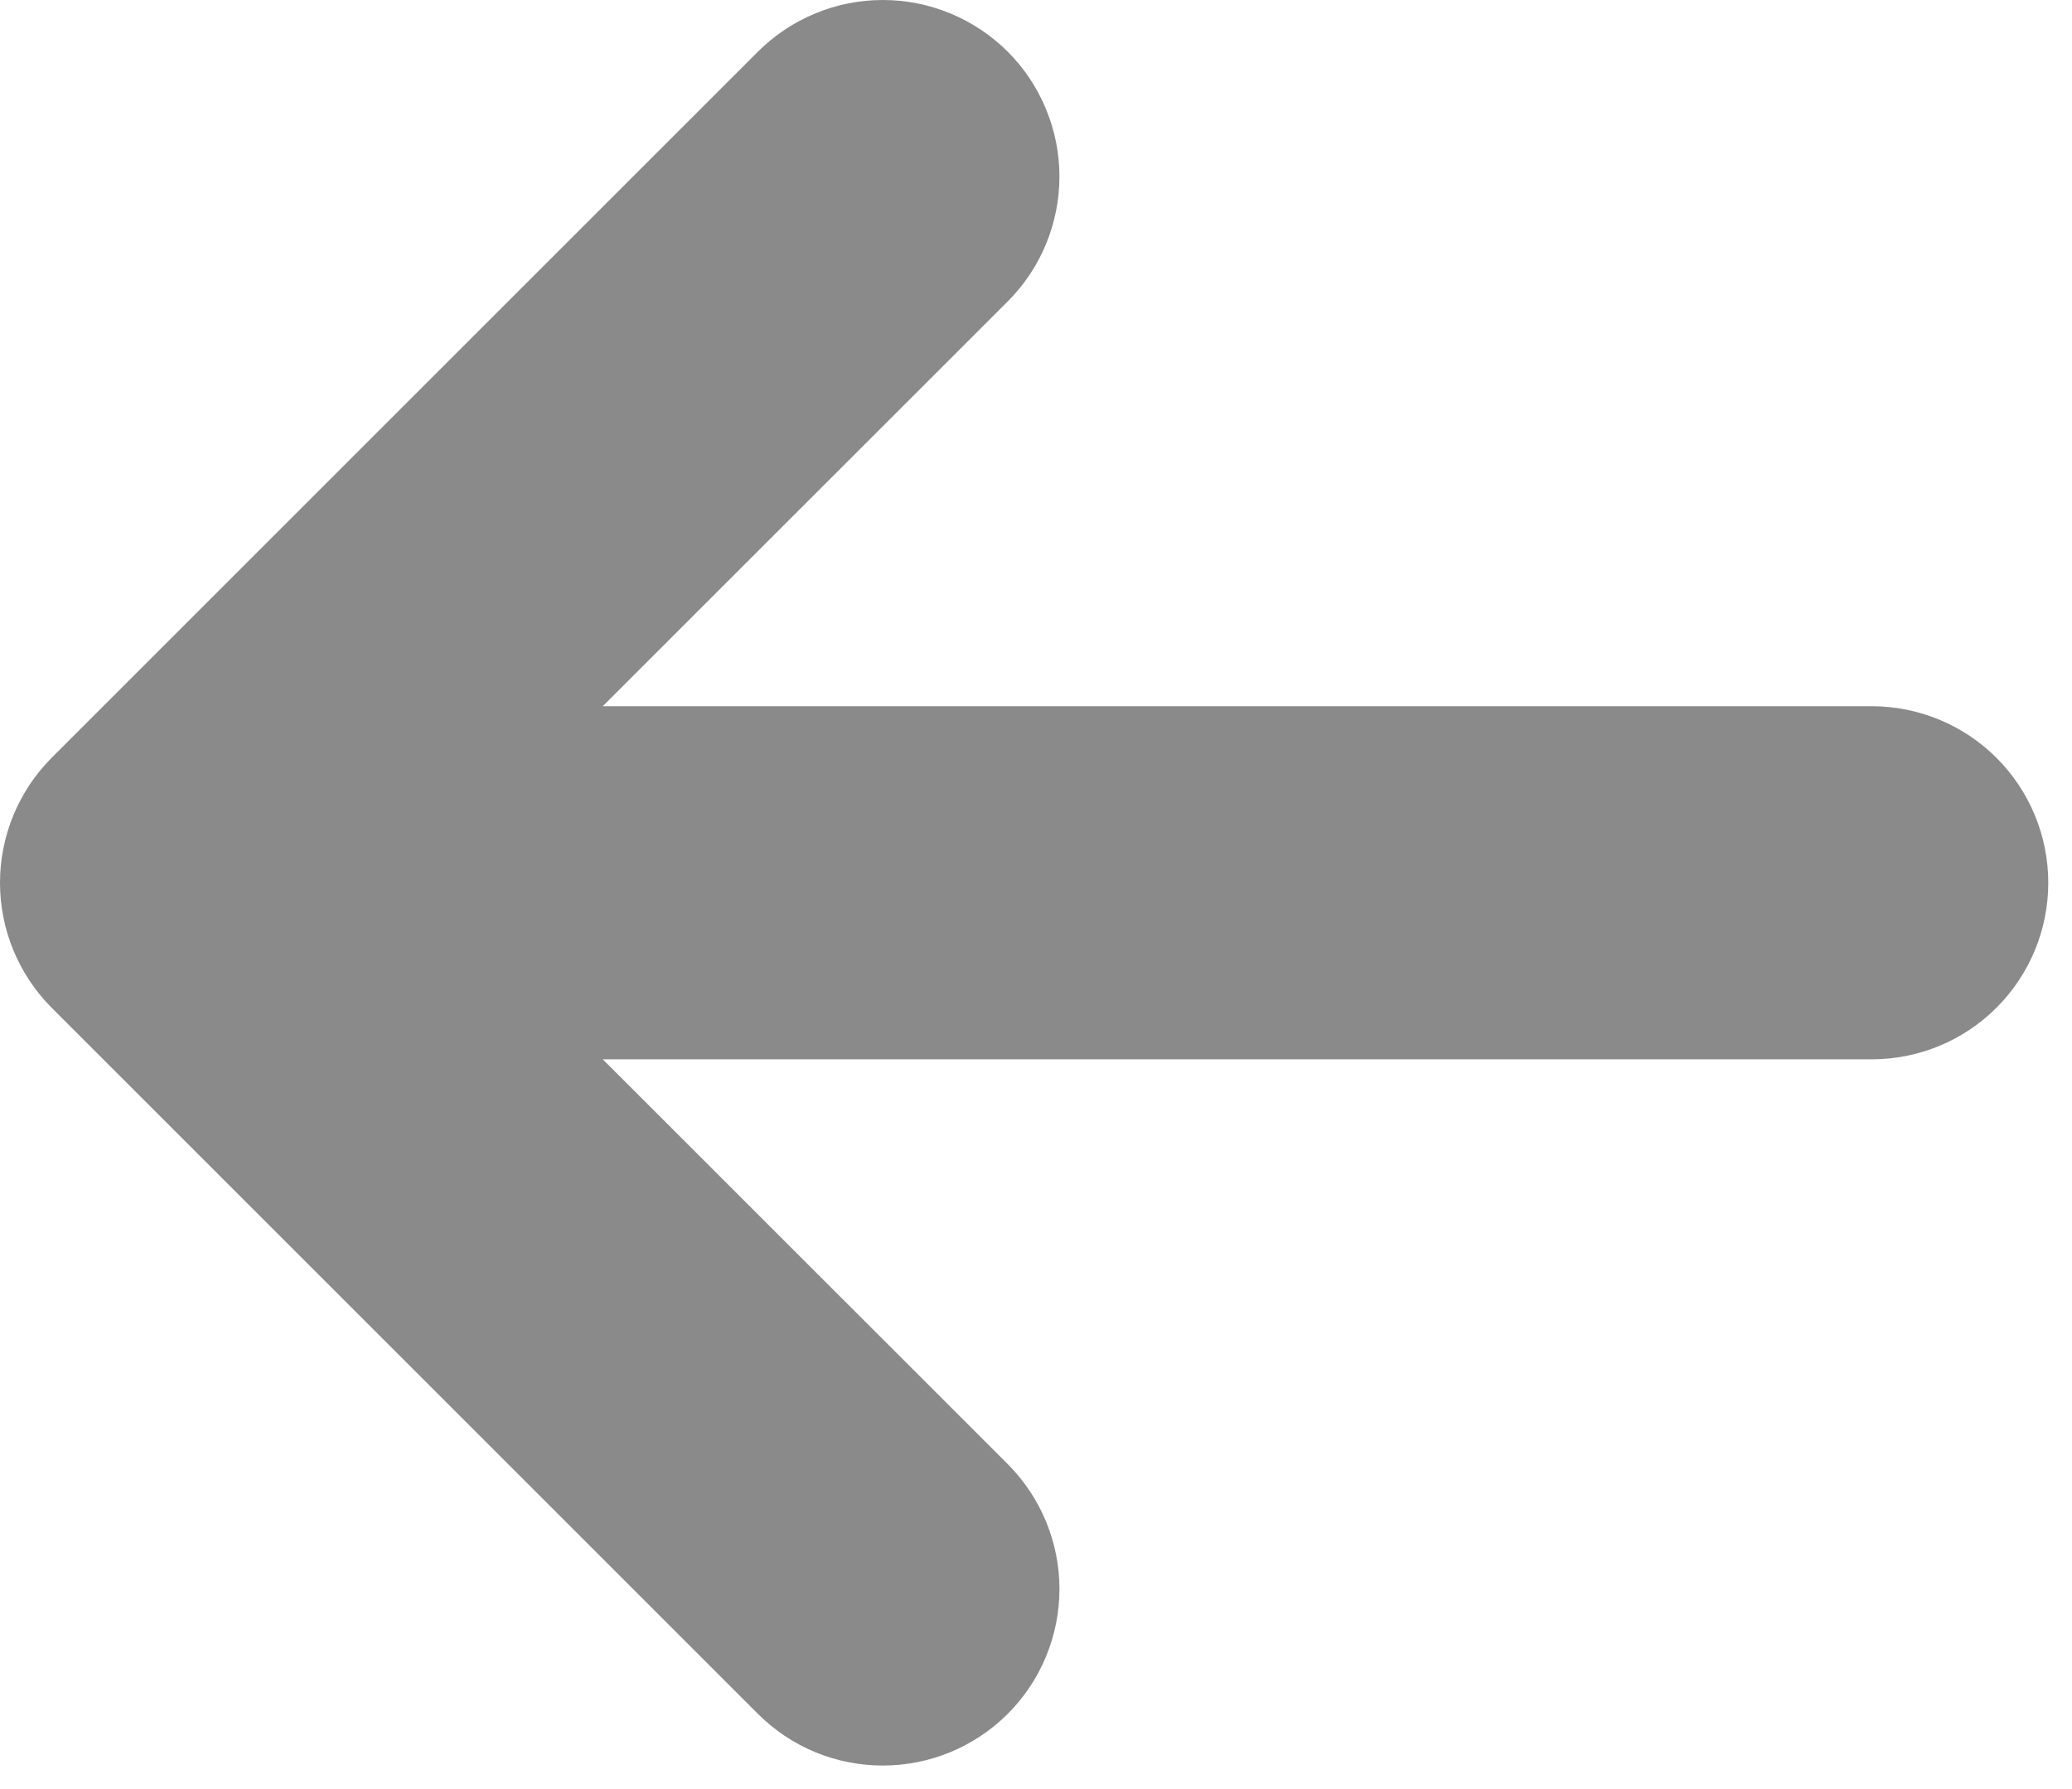 <svg width="22" height="19" viewBox="0 0 22 19" fill="none" xmlns="http://www.w3.org/2000/svg">
<path d="M0.547 8.049C0.197 8.401 -4.3153e-07 8.878 -4.09805e-07 9.375C-3.8808e-07 9.872 0.197 10.349 0.547 10.701L8.047 18.201C8.222 18.375 8.428 18.514 8.656 18.608C8.883 18.702 9.127 18.75 9.373 18.75C9.871 18.75 10.348 18.553 10.7 18.201C11.051 17.85 11.249 17.373 11.249 16.875C11.249 16.378 11.051 15.901 10.7 15.549L6.4 11.25L19.873 11.25C20.371 11.25 20.848 11.053 21.199 10.701C21.551 10.349 21.748 9.873 21.748 9.375C21.748 8.878 21.551 8.401 21.199 8.049C20.848 7.698 20.371 7.5 19.873 7.5L6.4 7.5L10.7 3.201C10.874 3.027 11.012 2.82 11.106 2.593C11.2 2.365 11.249 2.122 11.249 1.875C11.249 1.629 11.2 1.385 11.106 1.158C11.012 0.93 10.874 0.723 10.7 0.549C10.525 0.375 10.319 0.237 10.091 0.143C9.864 0.048 9.62 -6.14254e-06 9.373 -6.13177e-06C9.127 -6.12101e-06 8.883 0.048 8.656 0.143C8.428 0.237 8.222 0.375 8.047 0.549L0.547 8.049Z" fill="#8A8A8A"/>
</svg>
